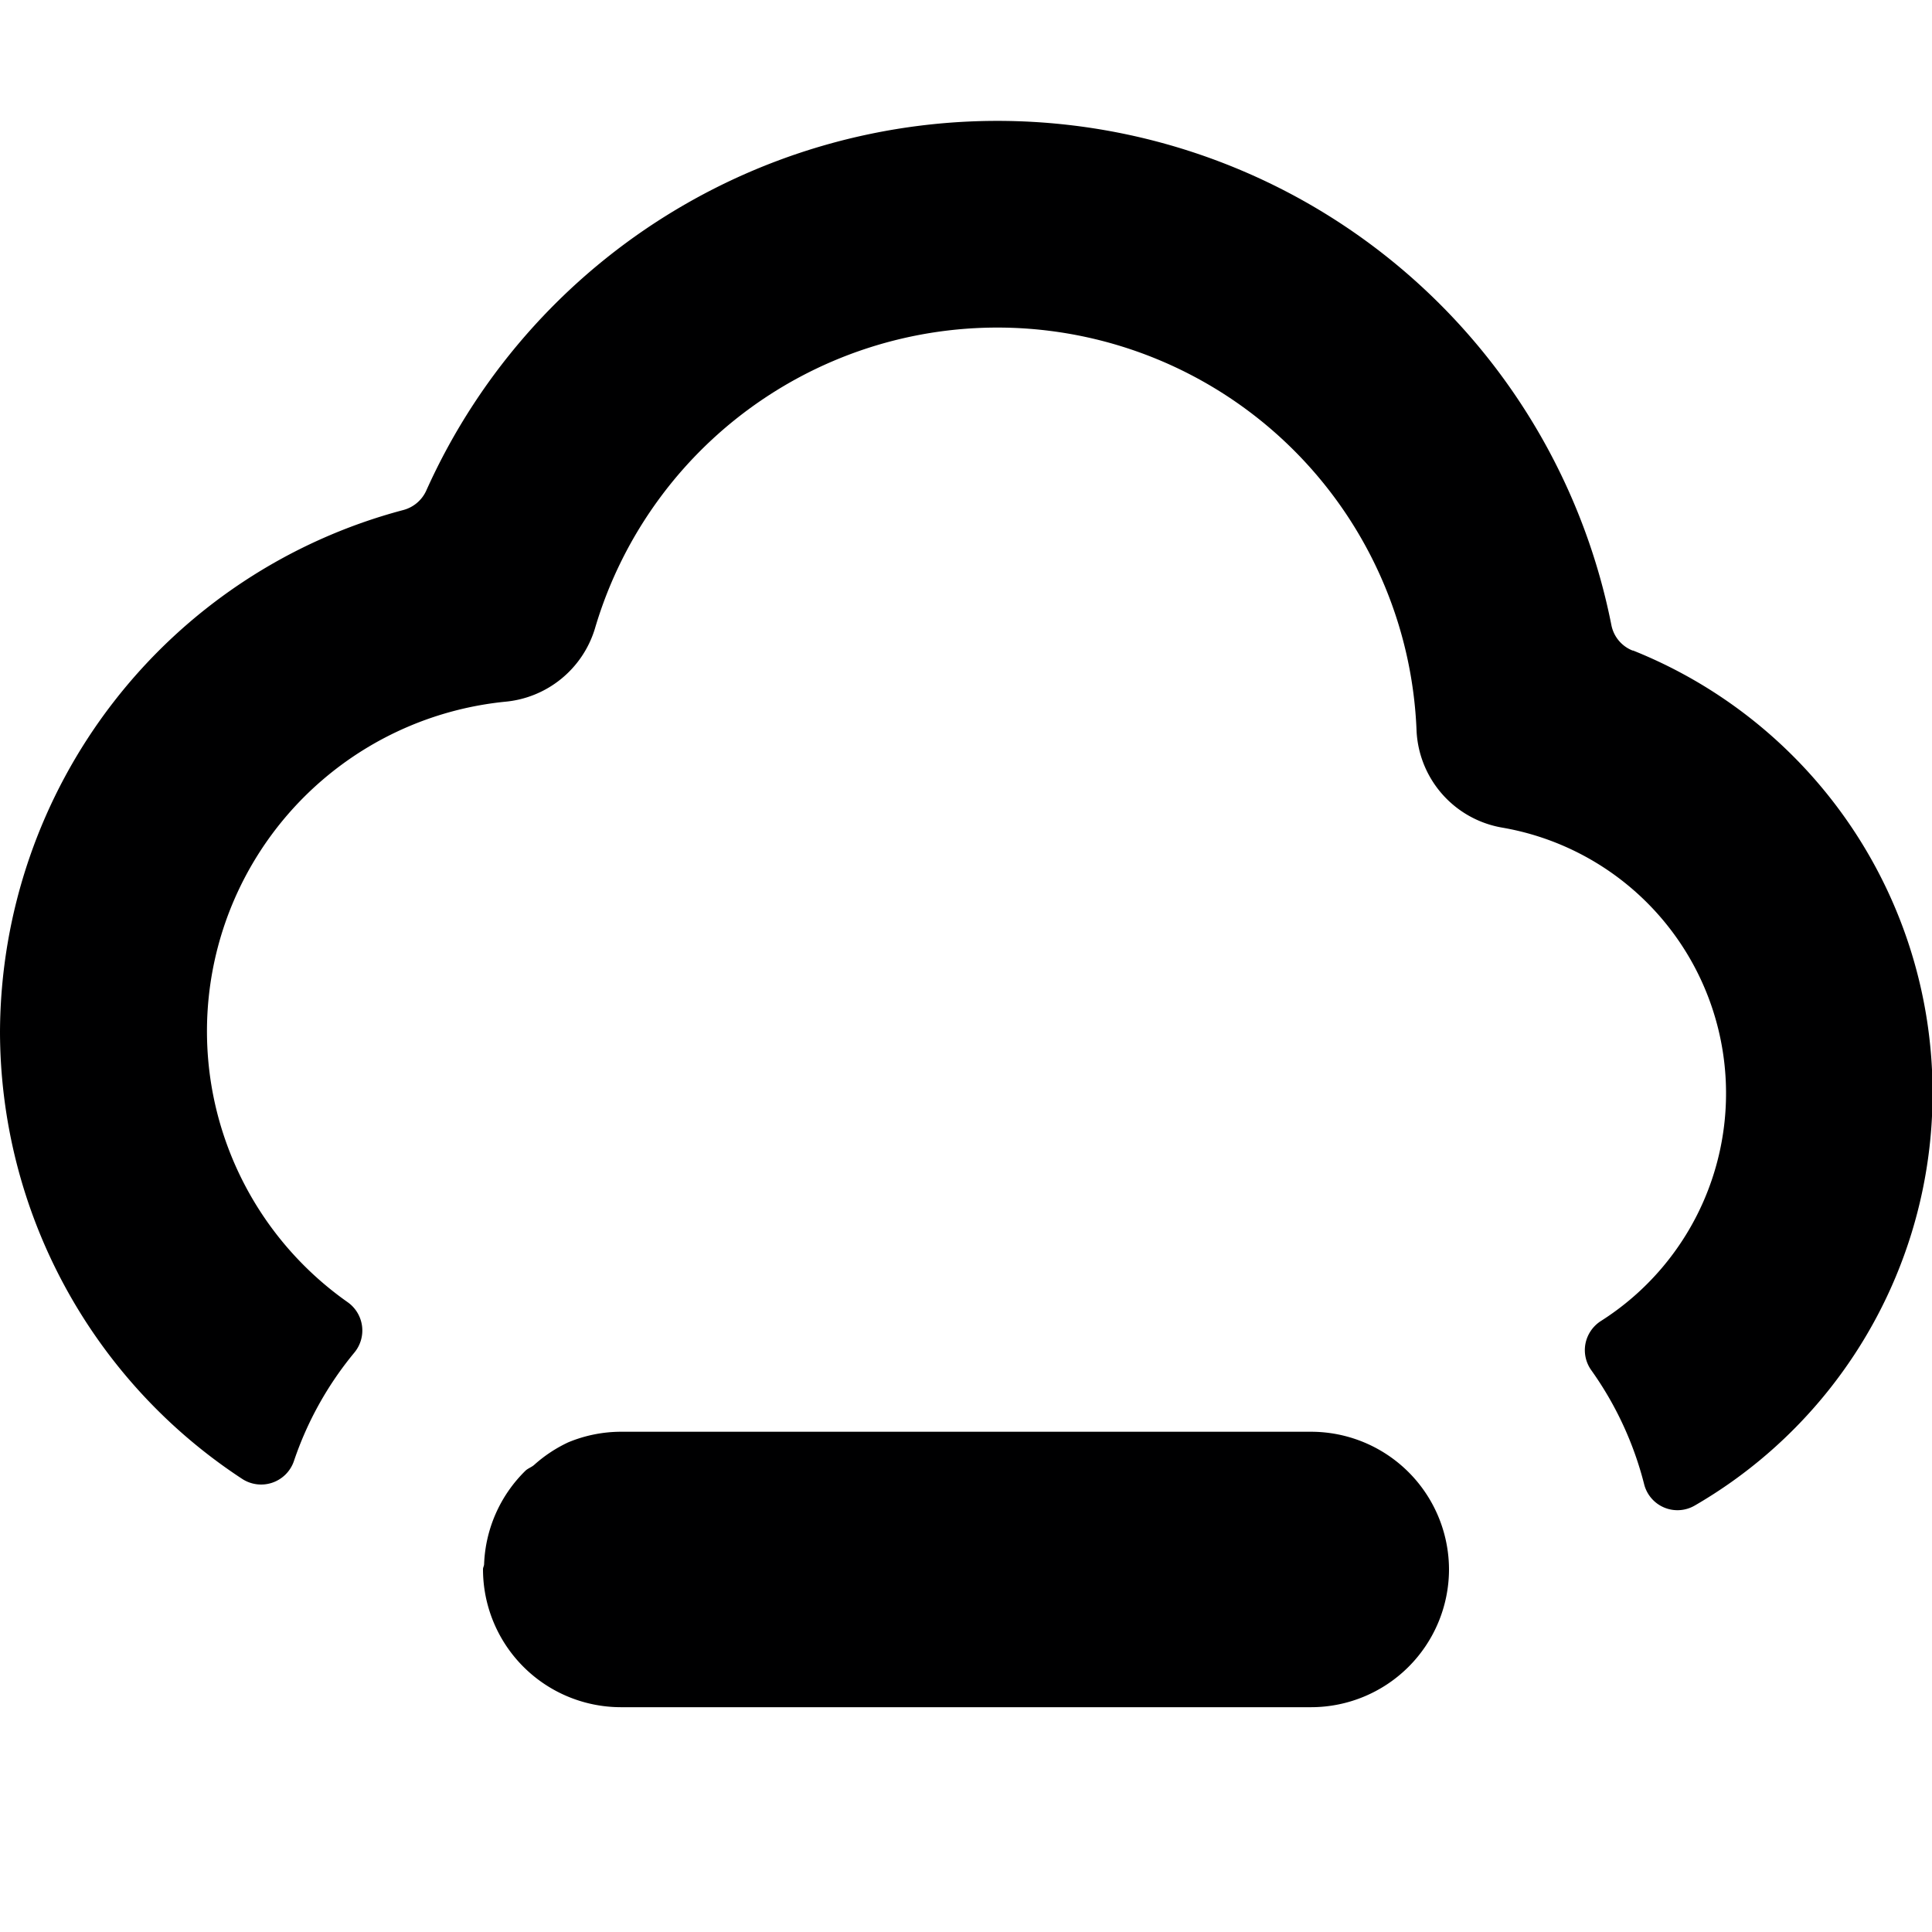 <svg xmlns="http://www.w3.org/2000/svg" viewBox="0 0 14 14">
  <g>
    <path d="M10.5,11.375a1,1,0,0,0-1-1h-5a1,1,0,0,0-.383.077,1.012,1.012,0,0,0-.246.163c-.019.017-.045.025-.063.042a1,1,0,0,0-.3.677v0h0c0,.013-.008.024-.008.037a1,1,0,0,0,1,1h5A1,1,0,0,0,10.5,11.375Z" style="fill: #000001"/>
    <path d="M11.83,4.714a.25.25,0,0,1-.153-.183,4.536,4.536,0,0,0-8.589-.974.254.254,0,0,1-.166.139A3.928,3.928,0,0,0,0,7.475a3.88,3.88,0,0,0,1.754,3.241.251.251,0,0,0,.376-.129A2.468,2.468,0,0,1,2.569,9.8a.251.251,0,0,0-.05-.364A2.4,2.4,0,0,1,3.66,5.085a.751.751,0,0,0,.651-.53,3.04,3.04,0,0,1,5.954.743.748.748,0,0,0,.625.7A1.954,1.954,0,0,1,11.6,9.573a.253.253,0,0,0-.111.163.25.25,0,0,0,.042.193,2.467,2.467,0,0,1,.383.826.249.249,0,0,0,.368.154,3.454,3.454,0,0,0-.448-6.195Z" style="fill: #000001"/>
  </g>
</svg>
